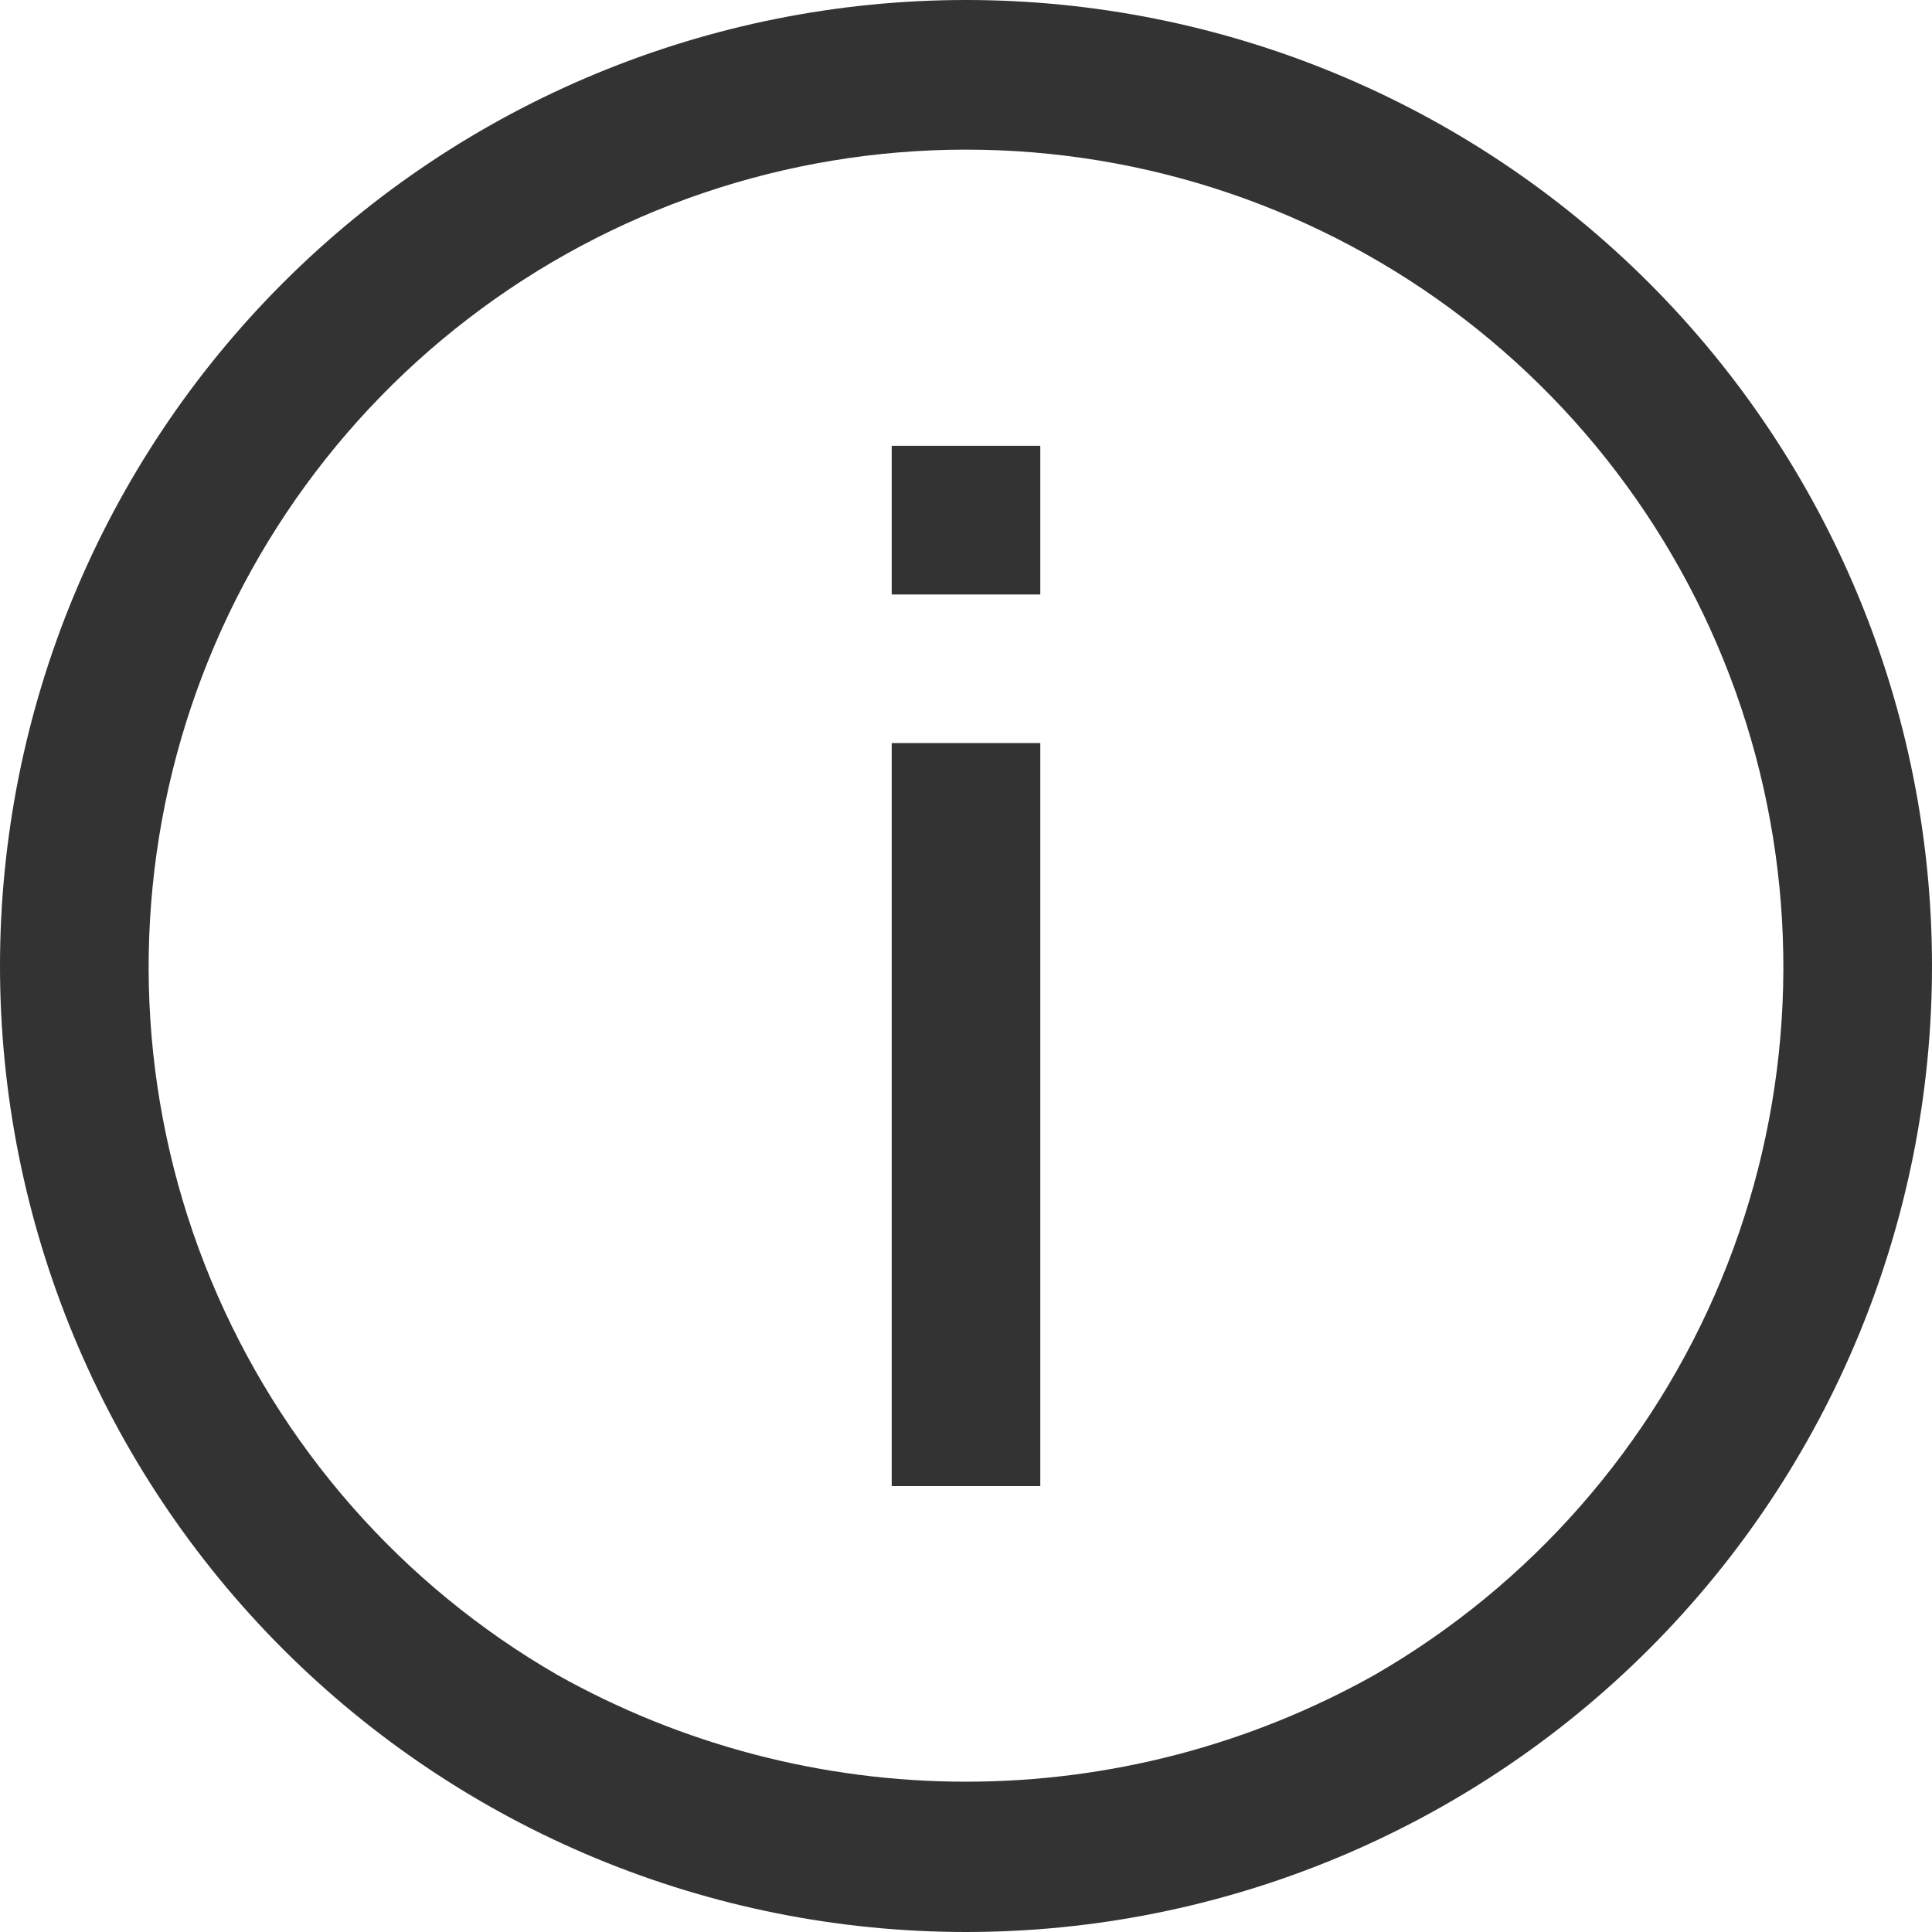 <svg width="20" height="20" viewBox="0 0 20 20" fill="none" xmlns="http://www.w3.org/2000/svg">
<path d="M10 0C7.348 0 4.804 1.054 2.929 2.929C1.054 4.804 0 7.348 0 10C0 12.652 1.054 15.195 2.929 17.071C4.804 18.946 7.348 20 10 20C12.652 20 15.195 18.946 17.071 17.071C18.946 15.196 20 12.652 20 10C20 7.348 18.946 4.804 17.071 2.929C15.196 1.054 12.652 0 10 0ZM14.231 17.338C12.938 18.063 11.482 18.444 10 18.444C8.518 18.444 7.061 18.063 5.769 17.338C4.156 16.407 2.896 14.969 2.183 13.248C1.47 11.528 1.345 9.62 1.827 7.82C2.309 6.021 3.371 4.431 4.849 3.297C6.327 2.163 8.137 1.549 10 1.549C11.863 1.549 13.673 2.163 15.151 3.297C16.629 4.431 17.691 6.021 18.173 7.82C18.655 9.62 18.53 11.528 17.818 13.248C17.105 14.969 15.844 16.407 14.231 17.338ZM9.231 7.692H10.769V15.384H9.231V7.692ZM9.231 4.615H10.769V6.154H9.231V4.615Z" fill="#333333"/>
</svg>

